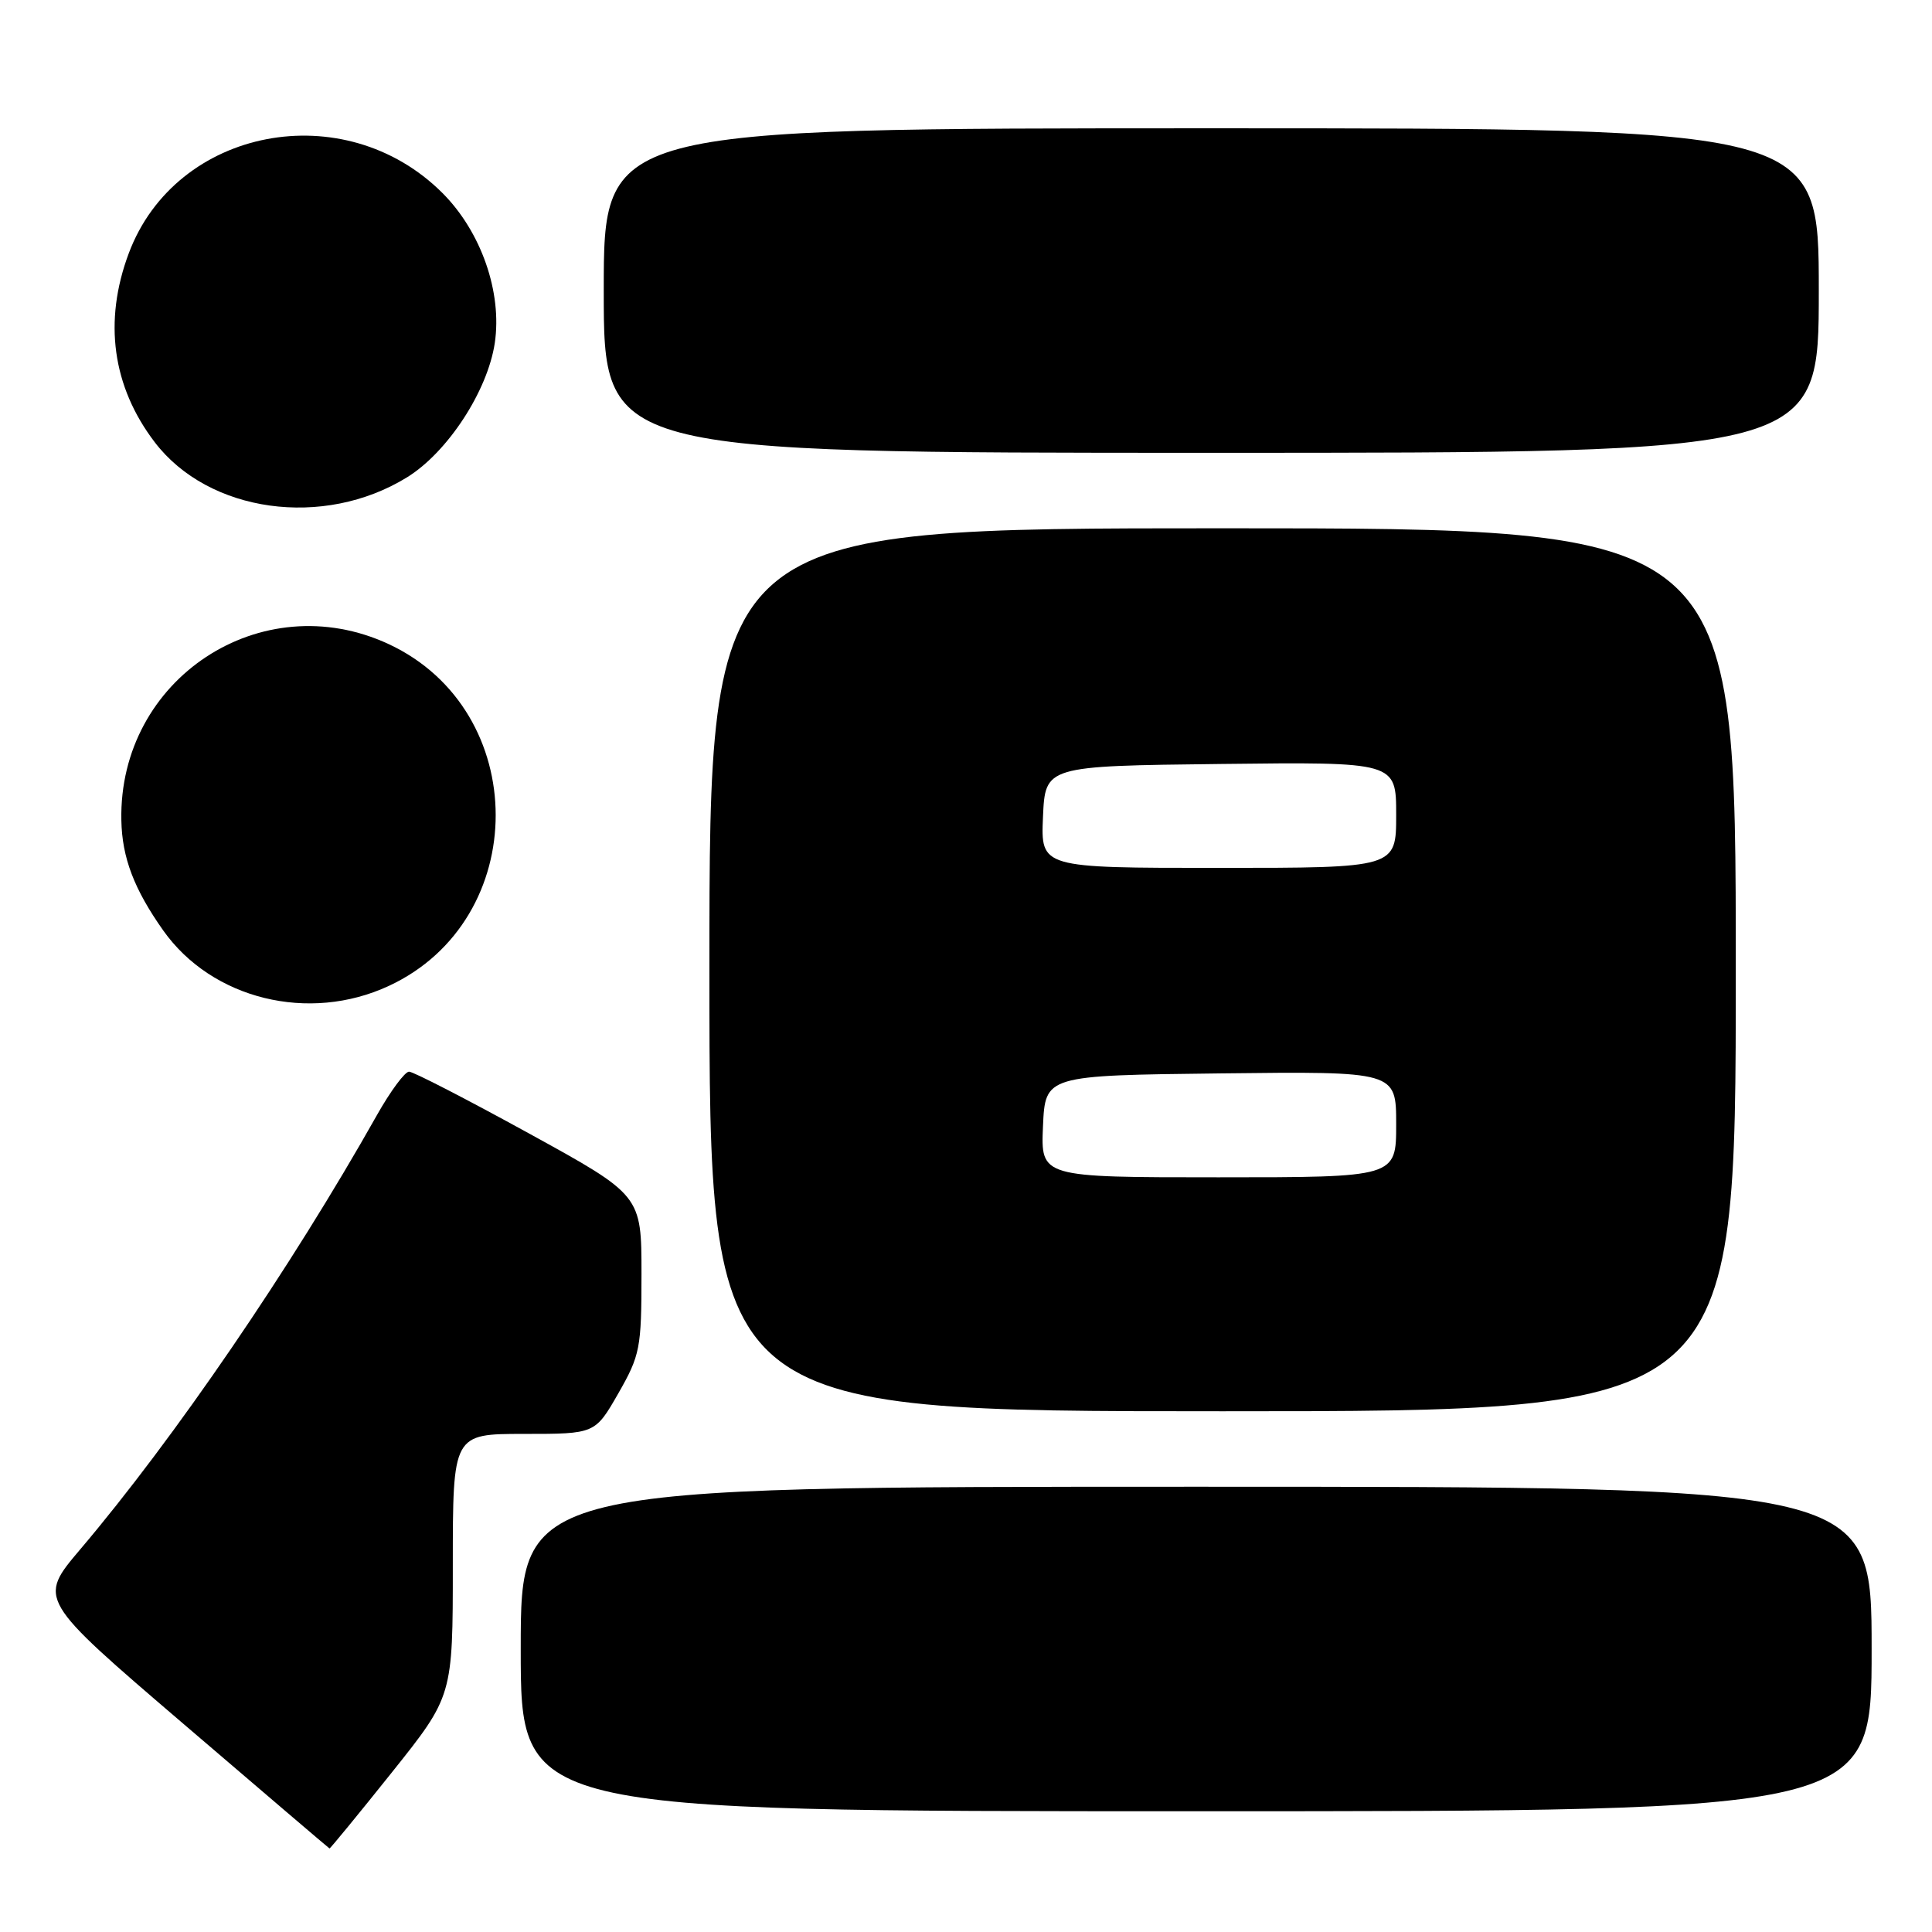 <?xml version="1.0" encoding="UTF-8" standalone="no"?>
<!DOCTYPE svg PUBLIC "-//W3C//DTD SVG 1.1//EN" "http://www.w3.org/Graphics/SVG/1.1/DTD/svg11.dtd" >
<svg xmlns="http://www.w3.org/2000/svg" xmlns:xlink="http://www.w3.org/1999/xlink" version="1.1" viewBox="0 0 256 256">
 <g >
 <path fill="currentColor"
d=" M 51.91 234.87 C 60.00 224.74 60.00 224.74 60.00 207.37 C 60.00 190.00 60.00 190.00 69.43 190.00 C 78.85 190.00 78.85 190.00 81.93 184.63 C 84.82 179.57 85.00 178.64 85.00 168.82 C 85.00 158.38 85.00 158.38 70.10 150.19 C 61.91 145.69 54.76 142.00 54.20 142.00 C 53.65 142.00 51.73 144.59 49.95 147.75 C 38.55 167.99 23.11 190.59 10.63 205.30 C 5.03 211.91 5.03 211.91 24.26 228.38 C 34.84 237.44 43.57 244.89 43.66 244.93 C 43.74 244.97 47.46 240.44 51.91 234.87 Z  M 248.00 218.50 C 248.00 197.00 248.00 197.00 158.50 197.00 C 69.00 197.00 69.00 197.00 69.00 218.50 C 69.00 240.00 69.00 240.00 158.50 240.00 C 248.00 240.00 248.00 240.00 248.00 218.50 Z  M 230.00 128.50 C 230.00 70.00 230.00 70.00 162.00 70.00 C 94.00 70.00 94.00 70.00 94.00 128.50 C 94.00 187.00 94.00 187.00 162.00 187.00 C 230.00 187.00 230.00 187.00 230.00 128.50 Z  M 51.54 130.63 C 70.41 121.85 70.39 94.15 51.51 85.35 C 34.62 77.49 15.70 89.95 16.08 108.69 C 16.17 113.64 17.77 117.83 21.62 123.28 C 28.08 132.41 40.94 135.57 51.54 130.63 Z  M 53.93 63.25 C 59.31 59.93 64.60 51.83 65.56 45.46 C 66.56 38.75 63.76 30.71 58.63 25.58 C 45.64 12.59 23.30 16.88 17.06 33.57 C 13.69 42.57 14.88 51.22 20.50 58.59 C 27.64 67.95 42.87 70.07 53.93 63.25 Z  M 241.00 38.50 C 241.00 17.00 241.00 17.00 160.50 17.00 C 80.00 17.00 80.00 17.00 80.00 38.50 C 80.00 60.00 80.00 60.00 160.50 60.00 C 241.00 60.00 241.00 60.00 241.00 38.50 Z  M 138.20 149.25 C 138.50 142.50 138.50 142.50 161.75 142.23 C 185.00 141.96 185.00 141.96 185.00 148.98 C 185.00 156.00 185.00 156.00 161.45 156.00 C 137.91 156.00 137.91 156.00 138.20 149.25 Z  M 138.20 108.25 C 138.50 101.50 138.50 101.50 161.75 101.23 C 185.00 100.96 185.00 100.96 185.00 107.98 C 185.00 115.00 185.00 115.00 161.45 115.00 C 137.91 115.00 137.91 115.00 138.20 108.25 Z "/>
</g>
</svg>